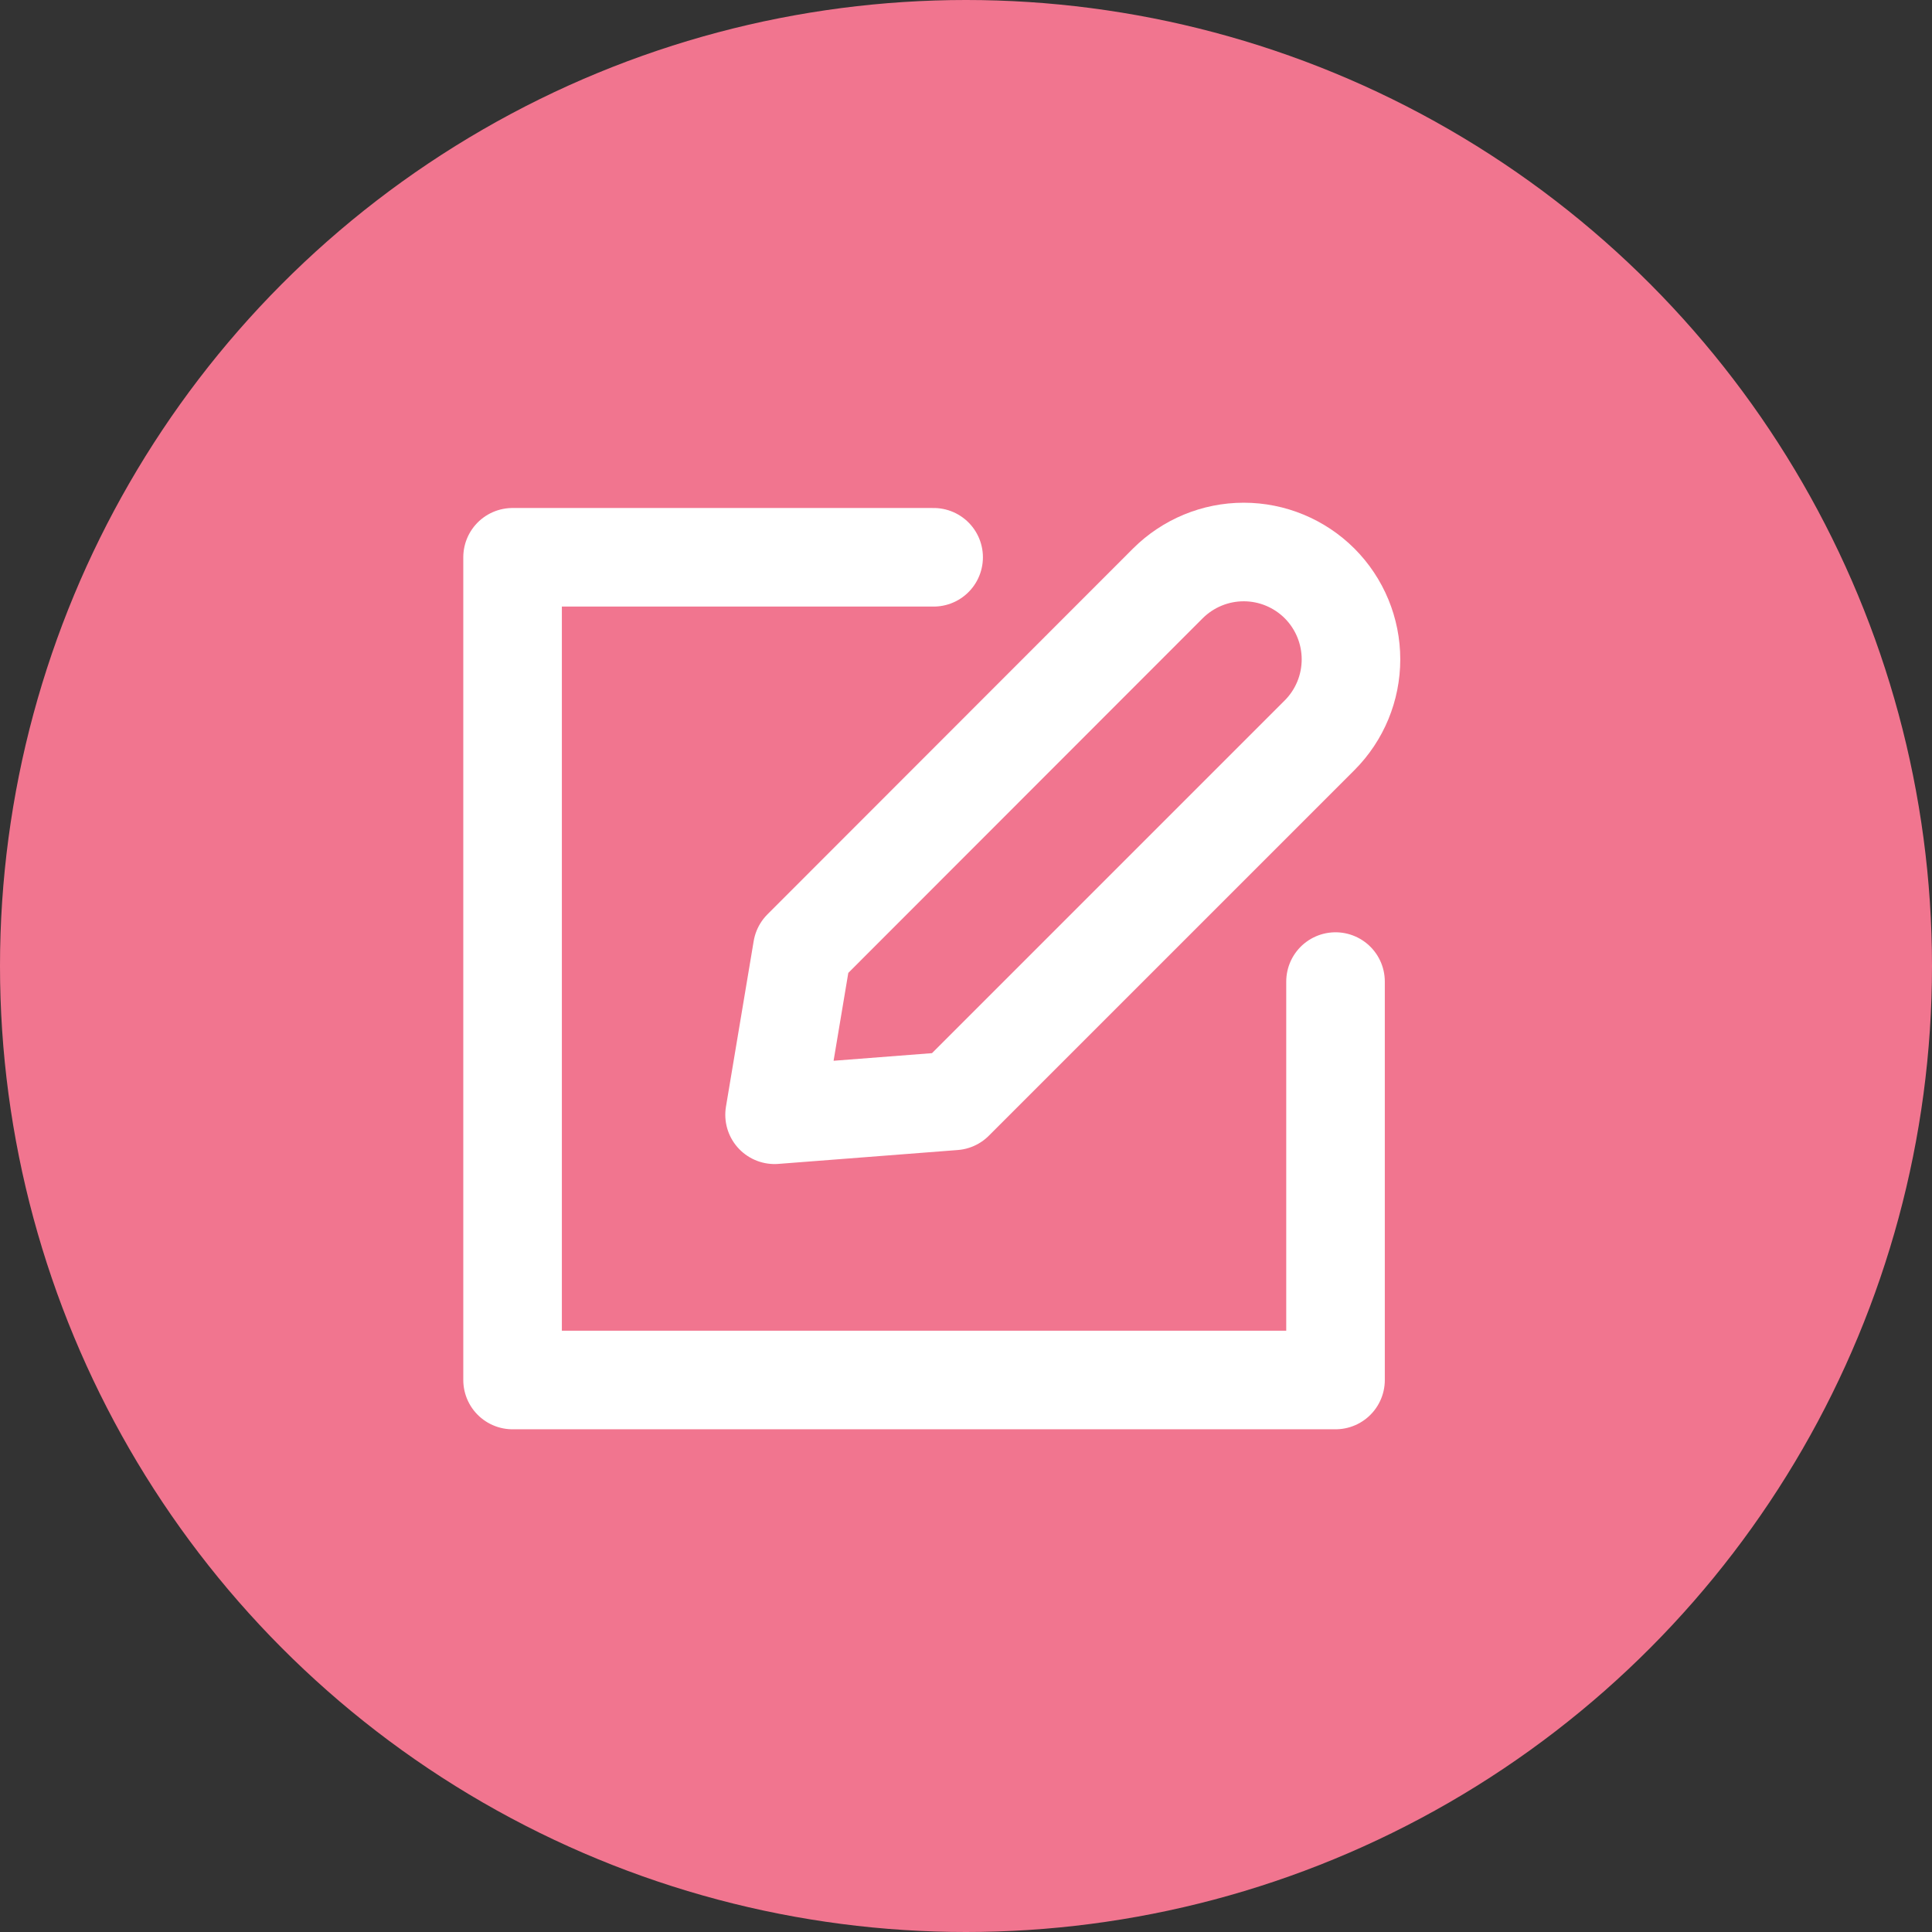 <svg width="49" height="49" viewBox="0 0 49 49" fill="none" xmlns="http://www.w3.org/2000/svg">
<rect x="0" y="0" width="49" height="49" fill="#333333" stroke="none"/>
<circle cx="24.5" cy="24.5" r="24.5" fill="#F1758F"/>
<path d="M33.872 24.895V35H13V14.134H23.679" stroke="white" stroke-width="2.5" stroke-linecap="round" stroke-linejoin="round"/>
<path d="M24.195 27.921L19.645 28.273L20.348 24.074L29.62 14.796C30.131 14.287 30.822 14 31.544 14C32.265 14 32.957 14.287 33.467 14.796V14.796C33.978 15.308 34.264 16.001 34.264 16.723C34.264 17.445 33.978 18.138 33.467 18.649L24.195 27.921Z" stroke="white" stroke-width="2.5" stroke-linecap="round" stroke-linejoin="round"/>
</svg>
